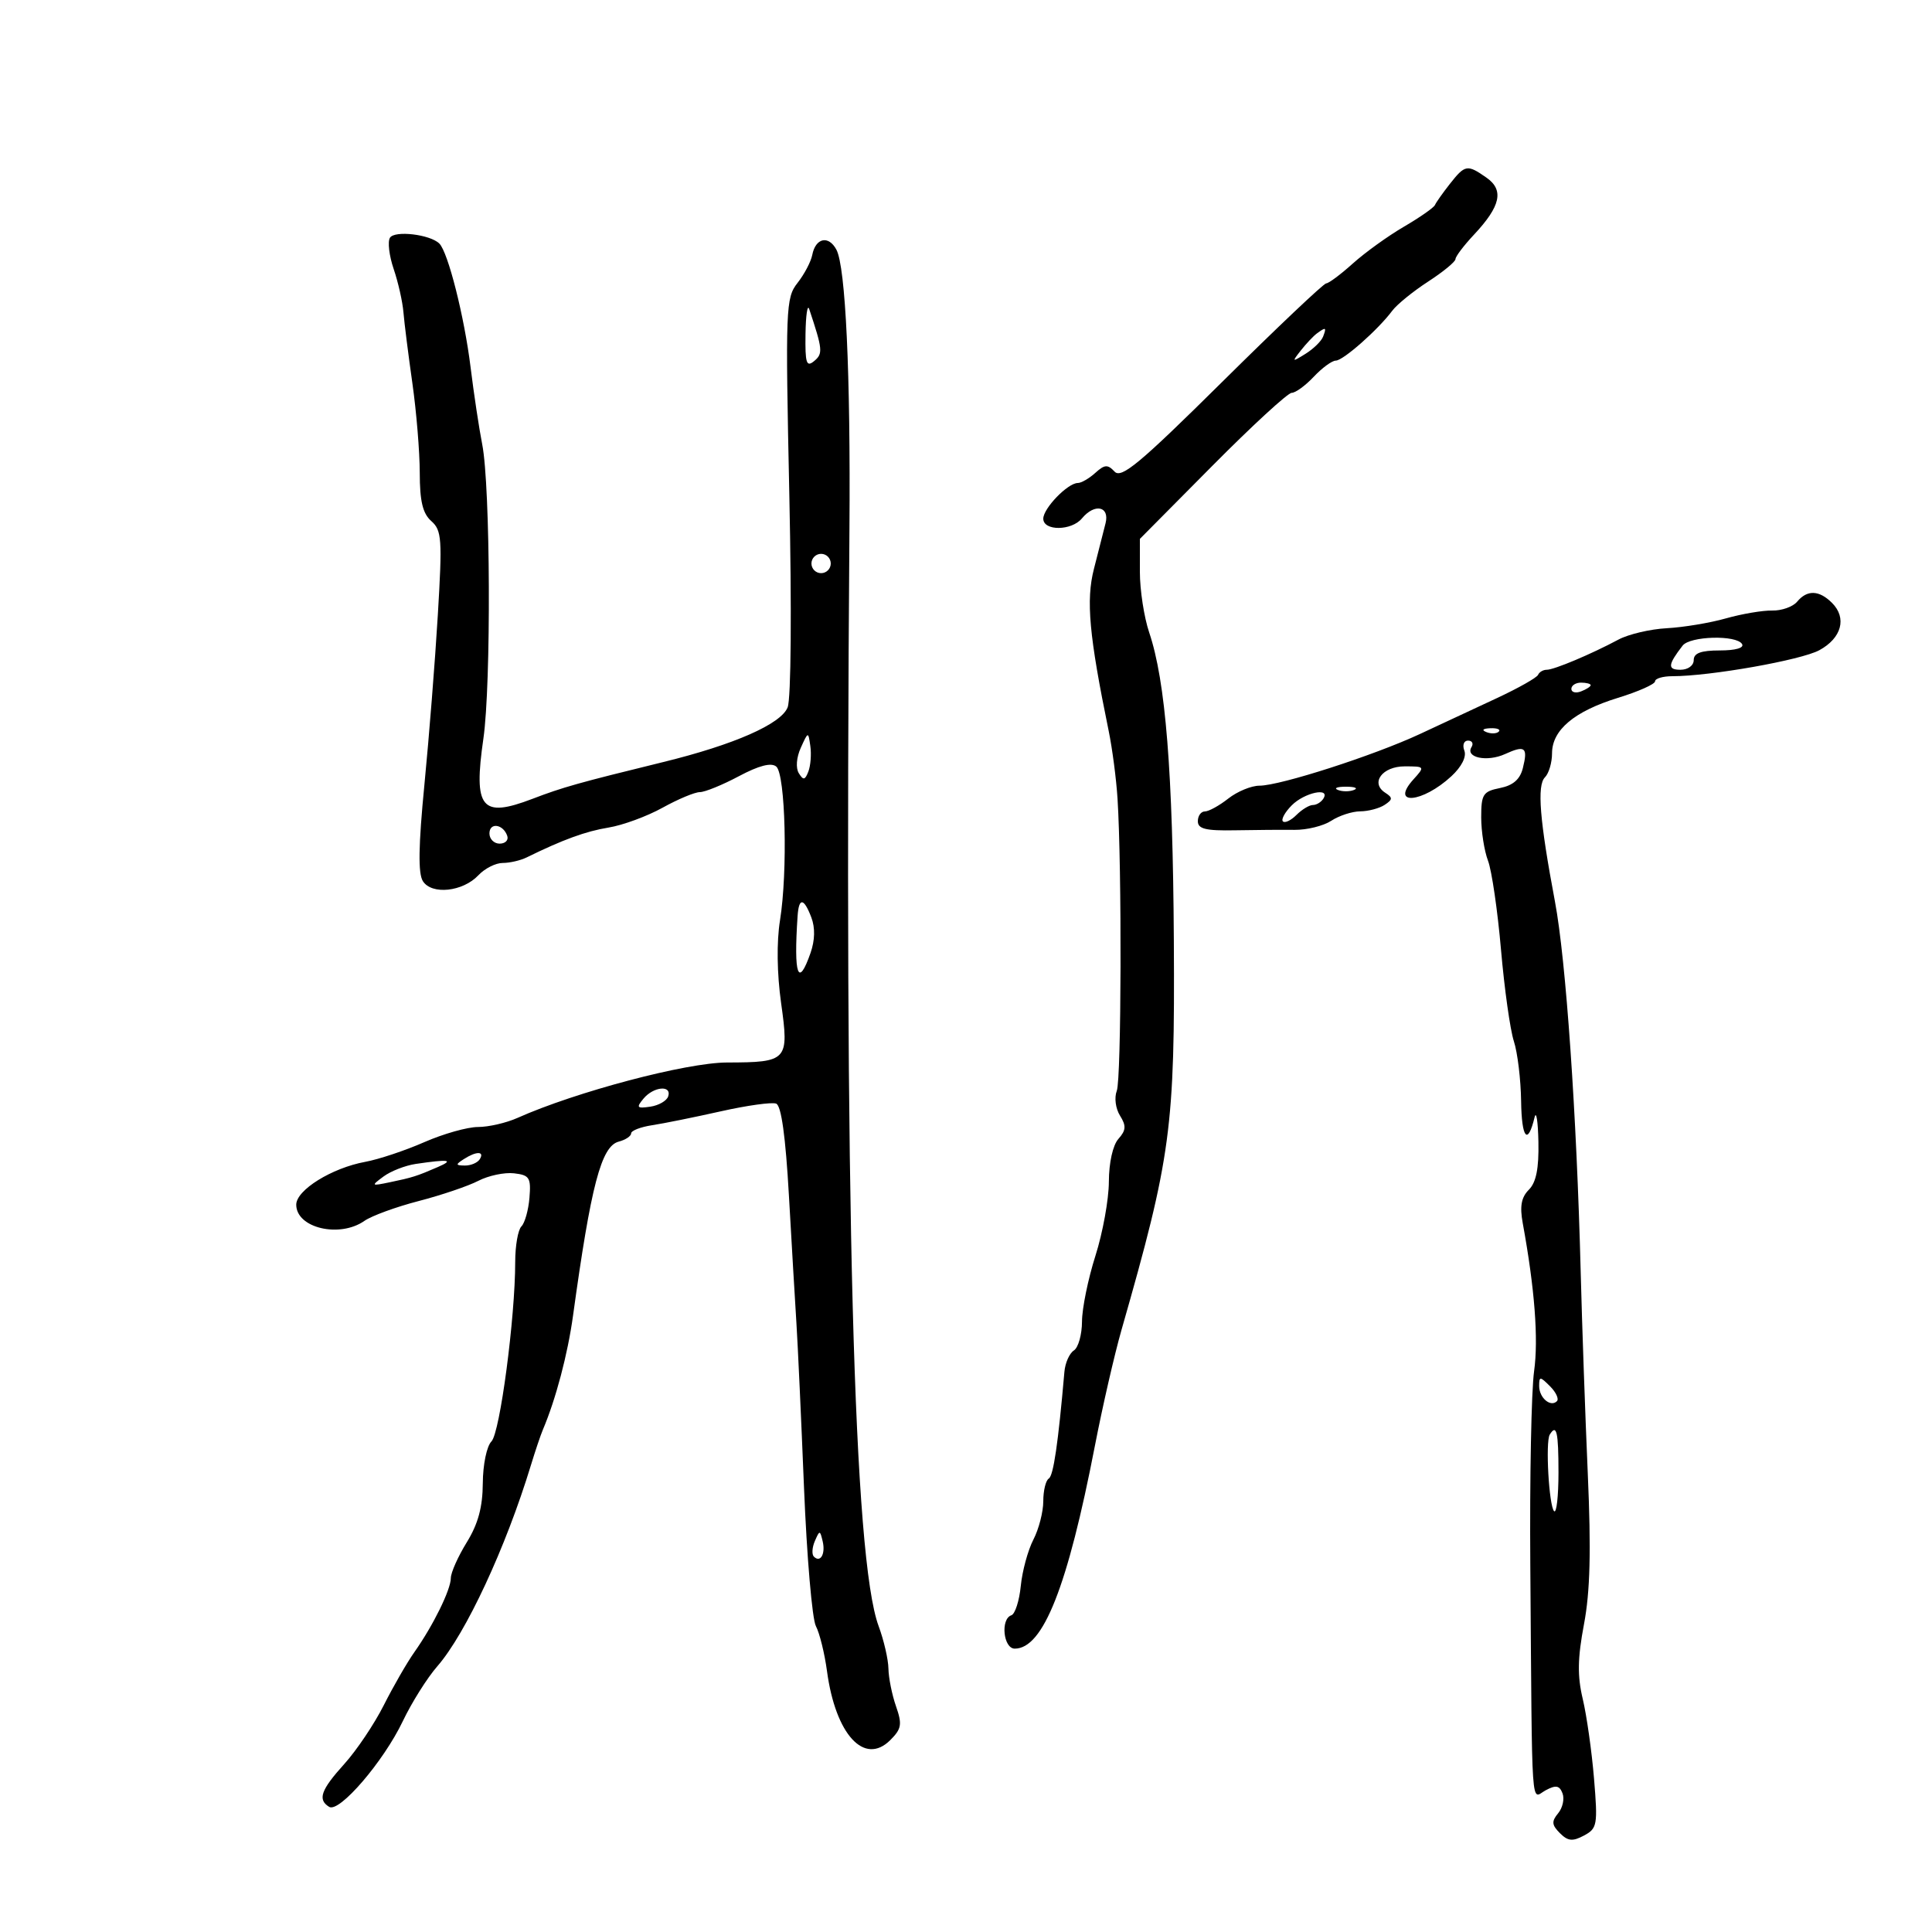 <svg xmlns="http://www.w3.org/2000/svg" width="300" height="300" viewBox="0 0 300 300" version="1.1">
	<path d="M 225.139 28.550 C 224.036 29.953, 222.991 31.432, 222.817 31.837 C 222.642 32.243, 220.475 33.756, 218 35.201 C 215.525 36.645, 211.956 39.216, 210.070 40.914 C 208.183 42.611, 206.322 44, 205.935 44 C 205.547 44, 198.280 50.883, 189.786 59.296 C 176.995 71.964, 174.124 74.358, 173.071 73.231 C 172.002 72.087, 171.526 72.119, 170.071 73.435 C 169.121 74.296, 167.900 75, 167.360 75 C 165.803 75, 162 78.930, 162 80.539 C 162 82.476, 166.384 82.447, 168 80.500 C 169.977 78.118, 172.333 78.600, 171.670 81.250 C 171.360 82.487, 170.549 85.675, 169.866 88.332 C 168.614 93.208, 169.112 98.679, 172.156 113.500 C 172.721 116.250, 173.339 120.975, 173.529 124 C 174.212 134.860, 174.129 167.539, 173.414 169.382 C 173.006 170.436, 173.225 172.130, 173.910 173.228 C 174.903 174.817, 174.857 175.507, 173.668 176.846 C 172.799 177.825, 172.193 180.541, 172.184 183.500 C 172.175 186.250, 171.236 191.425, 170.097 195 C 168.958 198.575, 168.020 203.165, 168.013 205.200 C 168.006 207.235, 167.438 209.260, 166.750 209.700 C 166.063 210.140, 165.402 211.625, 165.282 213 C 164.308 224.168, 163.580 229.141, 162.852 229.591 C 162.384 229.881, 162 231.464, 162 233.109 C 162 234.754, 161.309 237.436, 160.463 239.071 C 159.618 240.705, 158.738 243.938, 158.508 246.256 C 158.277 248.574, 157.619 250.627, 157.044 250.819 C 155.327 251.391, 155.796 256, 157.571 256 C 161.980 256, 165.780 246.381, 170.016 224.500 C 171.187 218.450, 173.047 210.350, 174.148 206.500 C 181.861 179.539, 182.442 175.211, 182.273 146 C 182.122 119.841, 180.994 105.753, 178.447 98.215 C 177.651 95.858, 177 91.624, 177 88.804 L 177 83.679 188.246 72.339 C 194.431 66.103, 199.978 61, 200.572 61 C 201.165 61, 202.708 59.875, 204 58.500 C 205.292 57.125, 206.833 55.998, 207.424 55.995 C 208.568 55.990, 213.999 51.192, 216.189 48.252 C 216.910 47.284, 219.412 45.249, 221.750 43.731 C 224.088 42.214, 226.002 40.641, 226.005 40.236 C 226.007 39.831, 227.300 38.124, 228.877 36.441 C 233.026 32.014, 233.574 29.516, 230.818 27.585 C 227.838 25.498, 227.495 25.556, 225.139 28.550 M 60.550 36.919 C 60.169 37.535, 60.430 39.718, 61.129 41.770 C 61.828 43.821, 62.511 46.850, 62.647 48.500 C 62.783 50.150, 63.407 55.100, 64.033 59.500 C 64.660 63.900, 65.175 70.162, 65.179 73.415 C 65.183 77.833, 65.637 79.730, 66.974 80.915 C 68.599 82.355, 68.691 83.687, 67.985 95.500 C 67.557 102.650, 66.621 114.495, 65.904 121.822 C 64.977 131.304, 64.907 135.628, 65.664 136.822 C 67.037 138.990, 71.872 138.476, 74.289 135.904 C 75.273 134.857, 76.966 134, 78.053 134 C 79.139 134, 80.809 133.616, 81.764 133.147 C 87.415 130.372, 90.952 129.081, 94.500 128.502 C 96.700 128.143, 100.469 126.758, 102.876 125.425 C 105.283 124.091, 107.891 123, 108.672 123 C 109.453 123, 112.179 121.889, 114.730 120.531 C 117.848 118.871, 119.751 118.378, 120.535 119.029 C 121.969 120.220, 122.338 135.327, 121.118 142.914 C 120.581 146.254, 120.646 151.172, 121.289 155.752 C 122.544 164.700, 122.305 164.963, 112.884 164.985 C 106.567 164.999, 89.428 169.533, 80.349 173.591 C 78.616 174.366, 75.859 175, 74.223 175 C 72.587 175, 68.830 176.061, 65.874 177.358 C 62.918 178.655, 58.800 180.028, 56.721 180.409 C 51.521 181.362, 46 184.789, 46 187.064 C 46 190.684, 52.726 192.281, 56.587 189.577 C 57.705 188.794, 61.497 187.408, 65.015 186.496 C 68.533 185.585, 72.699 184.173, 74.272 183.359 C 75.845 182.546, 78.340 182.019, 79.816 182.190 C 82.221 182.468, 82.470 182.862, 82.214 185.986 C 82.057 187.903, 81.495 189.905, 80.964 190.436 C 80.434 190.966, 80.001 193.448, 80.001 195.950 C 80.004 204.585, 77.635 222.493, 76.314 223.821 C 75.578 224.561, 74.986 227.422, 74.969 230.321 C 74.946 234.036, 74.241 236.631, 72.474 239.500 C 71.119 241.700, 70.008 244.192, 70.005 245.039 C 69.999 246.853, 67.268 252.400, 64.336 256.554 C 63.192 258.174, 61.058 261.879, 59.593 264.786 C 58.128 267.693, 55.371 271.798, 53.465 273.907 C 49.814 277.949, 49.287 279.441, 51.112 280.569 C 52.680 281.538, 59.558 273.533, 62.553 267.253 C 63.930 264.367, 66.334 260.542, 67.896 258.753 C 72.323 253.682, 78.538 240.331, 82.444 227.500 C 83.114 225.300, 83.949 222.825, 84.299 222 C 86.303 217.286, 88.155 210.283, 88.978 204.307 C 91.770 184.032, 93.359 177.980, 96.079 177.269 C 97.135 176.993, 98 176.418, 98 175.993 C 98 175.567, 99.463 174.997, 101.250 174.725 C 103.037 174.454, 107.834 173.484, 111.908 172.570 C 115.983 171.655, 119.857 171.115, 120.519 171.369 C 121.320 171.676, 121.982 176.446, 122.504 185.665 C 122.935 193.274, 123.460 202.200, 123.671 205.500 C 123.882 208.800, 124.410 220.275, 124.846 231 C 125.281 241.725, 126.112 251.400, 126.691 252.500 C 127.270 253.600, 128.047 256.750, 128.417 259.500 C 129.742 269.346, 134.223 274.222, 138.248 270.197 C 139.995 268.449, 140.111 267.758, 139.130 264.943 C 138.508 263.160, 137.980 260.531, 137.956 259.101 C 137.932 257.670, 137.246 254.700, 136.432 252.500 C 132.548 242.004, 131.098 187.443, 131.902 82 C 132.084 58.077, 131.304 41.437, 129.876 38.768 C 128.660 36.495, 126.642 36.932, 126.129 39.578 C 125.926 40.631, 124.895 42.590, 123.839 43.932 C 122.007 46.261, 121.949 47.774, 122.568 76.936 C 122.945 94.671, 122.835 108.479, 122.306 109.832 C 121.294 112.422, 114.001 115.632, 103 118.328 C 89.752 121.575, 87.394 122.239, 82.682 124.042 C 74.744 127.079, 73.495 125.548, 75.060 114.697 C 76.279 106.244, 76.156 75.494, 74.878 69 C 74.391 66.525, 73.576 61.125, 73.068 57 C 72.103 49.174, 69.579 39.179, 68.225 37.825 C 66.799 36.399, 61.275 35.746, 60.550 36.919 M 125.079 51.872 C 125.012 56.417, 125.220 57.062, 126.427 56.061 C 127.810 54.913, 127.750 54.283, 125.657 48 C 125.383 47.175, 125.122 48.918, 125.079 51.872 M 204.500 51.765 C 203.950 52.169, 202.825 53.360, 202 54.411 C 200.575 56.226, 200.611 56.252, 202.731 54.932 C 203.958 54.168, 205.181 52.971, 205.449 52.272 C 206.009 50.814, 205.885 50.748, 204.500 51.765 M 126 87.500 C 126 88.325, 126.675 89, 127.500 89 C 128.325 89, 129 88.325, 129 87.500 C 129 86.675, 128.325 86, 127.500 86 C 126.675 86, 126 86.675, 126 87.500 M 279.057 93.431 C 278.404 94.218, 276.661 94.837, 275.185 94.805 C 273.708 94.774, 270.475 95.322, 268 96.023 C 265.525 96.724, 261.396 97.411, 258.824 97.549 C 256.253 97.686, 252.878 98.479, 251.324 99.310 C 247.088 101.576, 241.330 104, 240.182 104 C 239.624 104, 239.017 104.354, 238.833 104.787 C 238.650 105.219, 235.800 106.834, 232.500 108.374 C 229.200 109.914, 223.800 112.433, 220.500 113.970 C 213.316 117.317, 198.774 122, 195.566 122 C 194.303 122, 192.126 122.900, 190.727 124 C 189.329 125.100, 187.693 126, 187.092 126 C 186.492 126, 186 126.683, 186 127.518 C 186 128.713, 187.227 129.014, 191.750 128.928 C 194.912 128.868, 199.075 128.838, 200.999 128.861 C 202.923 128.885, 205.495 128.250, 206.714 127.452 C 207.932 126.653, 209.958 125.993, 211.215 125.985 C 212.472 125.976, 214.175 125.526, 215 124.985 C 216.270 124.151, 216.286 123.862, 215.104 123.101 C 212.737 121.576, 214.634 119, 218.124 119 C 221.250 119, 221.276 119.038, 219.494 121.006 C 215.753 125.140, 220.848 124.723, 225.379 120.525 C 226.961 119.058, 227.747 117.503, 227.383 116.557 C 227.053 115.696, 227.308 115, 227.952 115 C 228.593 115, 228.838 115.453, 228.496 116.007 C 227.485 117.642, 230.916 118.359, 233.693 117.094 C 236.819 115.670, 237.281 116.033, 236.468 119.273 C 236.029 121.022, 234.953 121.959, 232.919 122.366 C 230.283 122.893, 230 123.334, 230 126.910 C 230 129.088, 230.476 132.122, 231.058 133.653 C 231.640 135.184, 232.548 141.401, 233.074 147.468 C 233.601 153.536, 234.500 159.933, 235.072 161.683 C 235.643 163.434, 236.150 167.623, 236.198 170.991 C 236.280 176.783, 237.225 177.917, 238.287 173.500 C 238.552 172.400, 238.820 174.120, 238.884 177.321 C 238.966 181.449, 238.534 183.609, 237.397 184.745 C 236.226 185.917, 235.971 187.311, 236.449 189.924 C 238.310 200.096, 238.910 207.909, 238.213 212.922 C 237.787 215.990, 237.522 229.525, 237.624 243 C 237.926 282.748, 237.686 279.238, 240.015 277.992 C 241.603 277.142, 242.156 277.243, 242.627 278.470 C 242.955 279.325, 242.650 280.717, 241.948 281.563 C 240.902 282.823, 240.951 283.380, 242.219 284.648 C 243.468 285.897, 244.190 285.969, 245.961 285.021 C 248.022 283.918, 248.117 283.377, 247.519 276.173 C 247.169 271.953, 246.382 266.391, 245.769 263.814 C 244.917 260.231, 244.963 257.498, 245.963 252.196 C 246.918 247.134, 247.077 240.841, 246.552 228.881 C 246.157 219.872, 245.660 205.750, 245.449 197.500 C 244.822 172.975, 243.161 149.068, 241.454 140 C 239.076 127.363, 238.640 121.960, 239.897 120.703 C 240.504 120.096, 241 118.418, 241 116.974 C 241 113.352, 244.454 110.448, 251.250 108.357 C 254.412 107.384, 257 106.231, 257 105.794 C 257 105.357, 258.214 105, 259.698 105 C 265.558 105, 279.664 102.505, 282.500 100.967 C 285.971 99.084, 286.815 95.958, 284.482 93.625 C 282.477 91.620, 280.615 91.554, 279.057 93.431 M 261.278 100.250 C 258.973 103.231, 258.903 104, 260.941 104 C 262.105 104, 263 103.348, 263 102.500 C 263 101.413, 264.118 101, 267.059 101 C 269.510 101, 270.873 100.604, 270.500 100 C 269.615 98.568, 262.428 98.763, 261.278 100.250 M 244 106.969 C 244 107.501, 244.675 107.678, 245.500 107.362 C 246.325 107.045, 247 106.609, 247 106.393 C 247 106.177, 246.325 106, 245.500 106 C 244.675 106, 244 106.436, 244 106.969 M 230.813 113.683 C 231.534 113.972, 232.397 113.936, 232.729 113.604 C 233.061 113.272, 232.471 113.036, 231.417 113.079 C 230.252 113.127, 230.015 113.364, 230.813 113.683 M 124.343 116.124 C 123.667 117.621, 123.541 119.257, 124.040 120.064 C 124.739 121.196, 125.006 121.147, 125.525 119.795 C 125.873 118.888, 126.010 117.115, 125.829 115.855 C 125.501 113.568, 125.498 113.568, 124.343 116.124 M 207.750 122.662 C 208.438 122.940, 209.563 122.940, 210.250 122.662 C 210.938 122.385, 210.375 122.158, 209 122.158 C 207.625 122.158, 207.063 122.385, 207.750 122.662 M 200.579 125.055 C 199.523 126.120, 198.907 127.240, 199.210 127.544 C 199.514 127.847, 200.458 127.399, 201.310 126.548 C 202.161 125.696, 203.313 125, 203.870 125 C 204.426 125, 205.160 124.550, 205.500 124 C 206.613 122.199, 202.547 123.071, 200.579 125.055 M 76 129.417 C 76 130.287, 76.713 131, 77.583 131 C 78.454 131, 78.989 130.466, 78.771 129.813 C 78.153 127.958, 76 127.651, 76 129.417 M 123.849 142.250 C 123.230 151.472, 123.939 153.482, 125.863 147.963 C 126.547 146.001, 126.590 144.053, 125.986 142.463 C 124.820 139.396, 124.046 139.319, 123.849 142.250 M 99.920 170.596 C 98.764 171.990, 98.897 172.148, 100.970 171.846 C 102.275 171.656, 103.529 170.938, 103.755 170.250 C 104.348 168.451, 101.486 168.709, 99.920 170.596 M 72 180 C 70.707 180.835, 70.734 180.971, 72.191 180.985 C 73.121 180.993, 74.160 180.550, 74.500 180 C 75.282 178.734, 73.958 178.734, 72 180 M 64.546 180.736 C 62.921 180.976, 60.671 181.856, 59.546 182.691 C 57.587 184.145, 57.627 184.183, 60.500 183.587 C 64.044 182.851, 64.709 182.641, 68 181.212 C 70.571 180.096, 69.696 179.975, 64.546 180.736 M 239 215.227 C 239 217.050, 240.773 218.561, 241.757 217.576 C 242.100 217.233, 241.620 216.192, 240.690 215.262 C 239.132 213.703, 239 213.700, 239 215.227 M 240.646 222.764 C 239.956 223.880, 240.523 233.857, 241.321 234.655 C 241.695 235.028, 242 232.333, 242 228.667 C 242 222.321, 241.707 221.046, 240.646 222.764 M 126.531 239.293 C 126.103 240.279, 126.034 241.367, 126.376 241.710 C 127.392 242.725, 128.211 241.299, 127.743 239.328 C 127.329 237.581, 127.275 237.580, 126.531 239.293" stroke="none" fill="black" fill-rule="evenodd"/>
</svg>